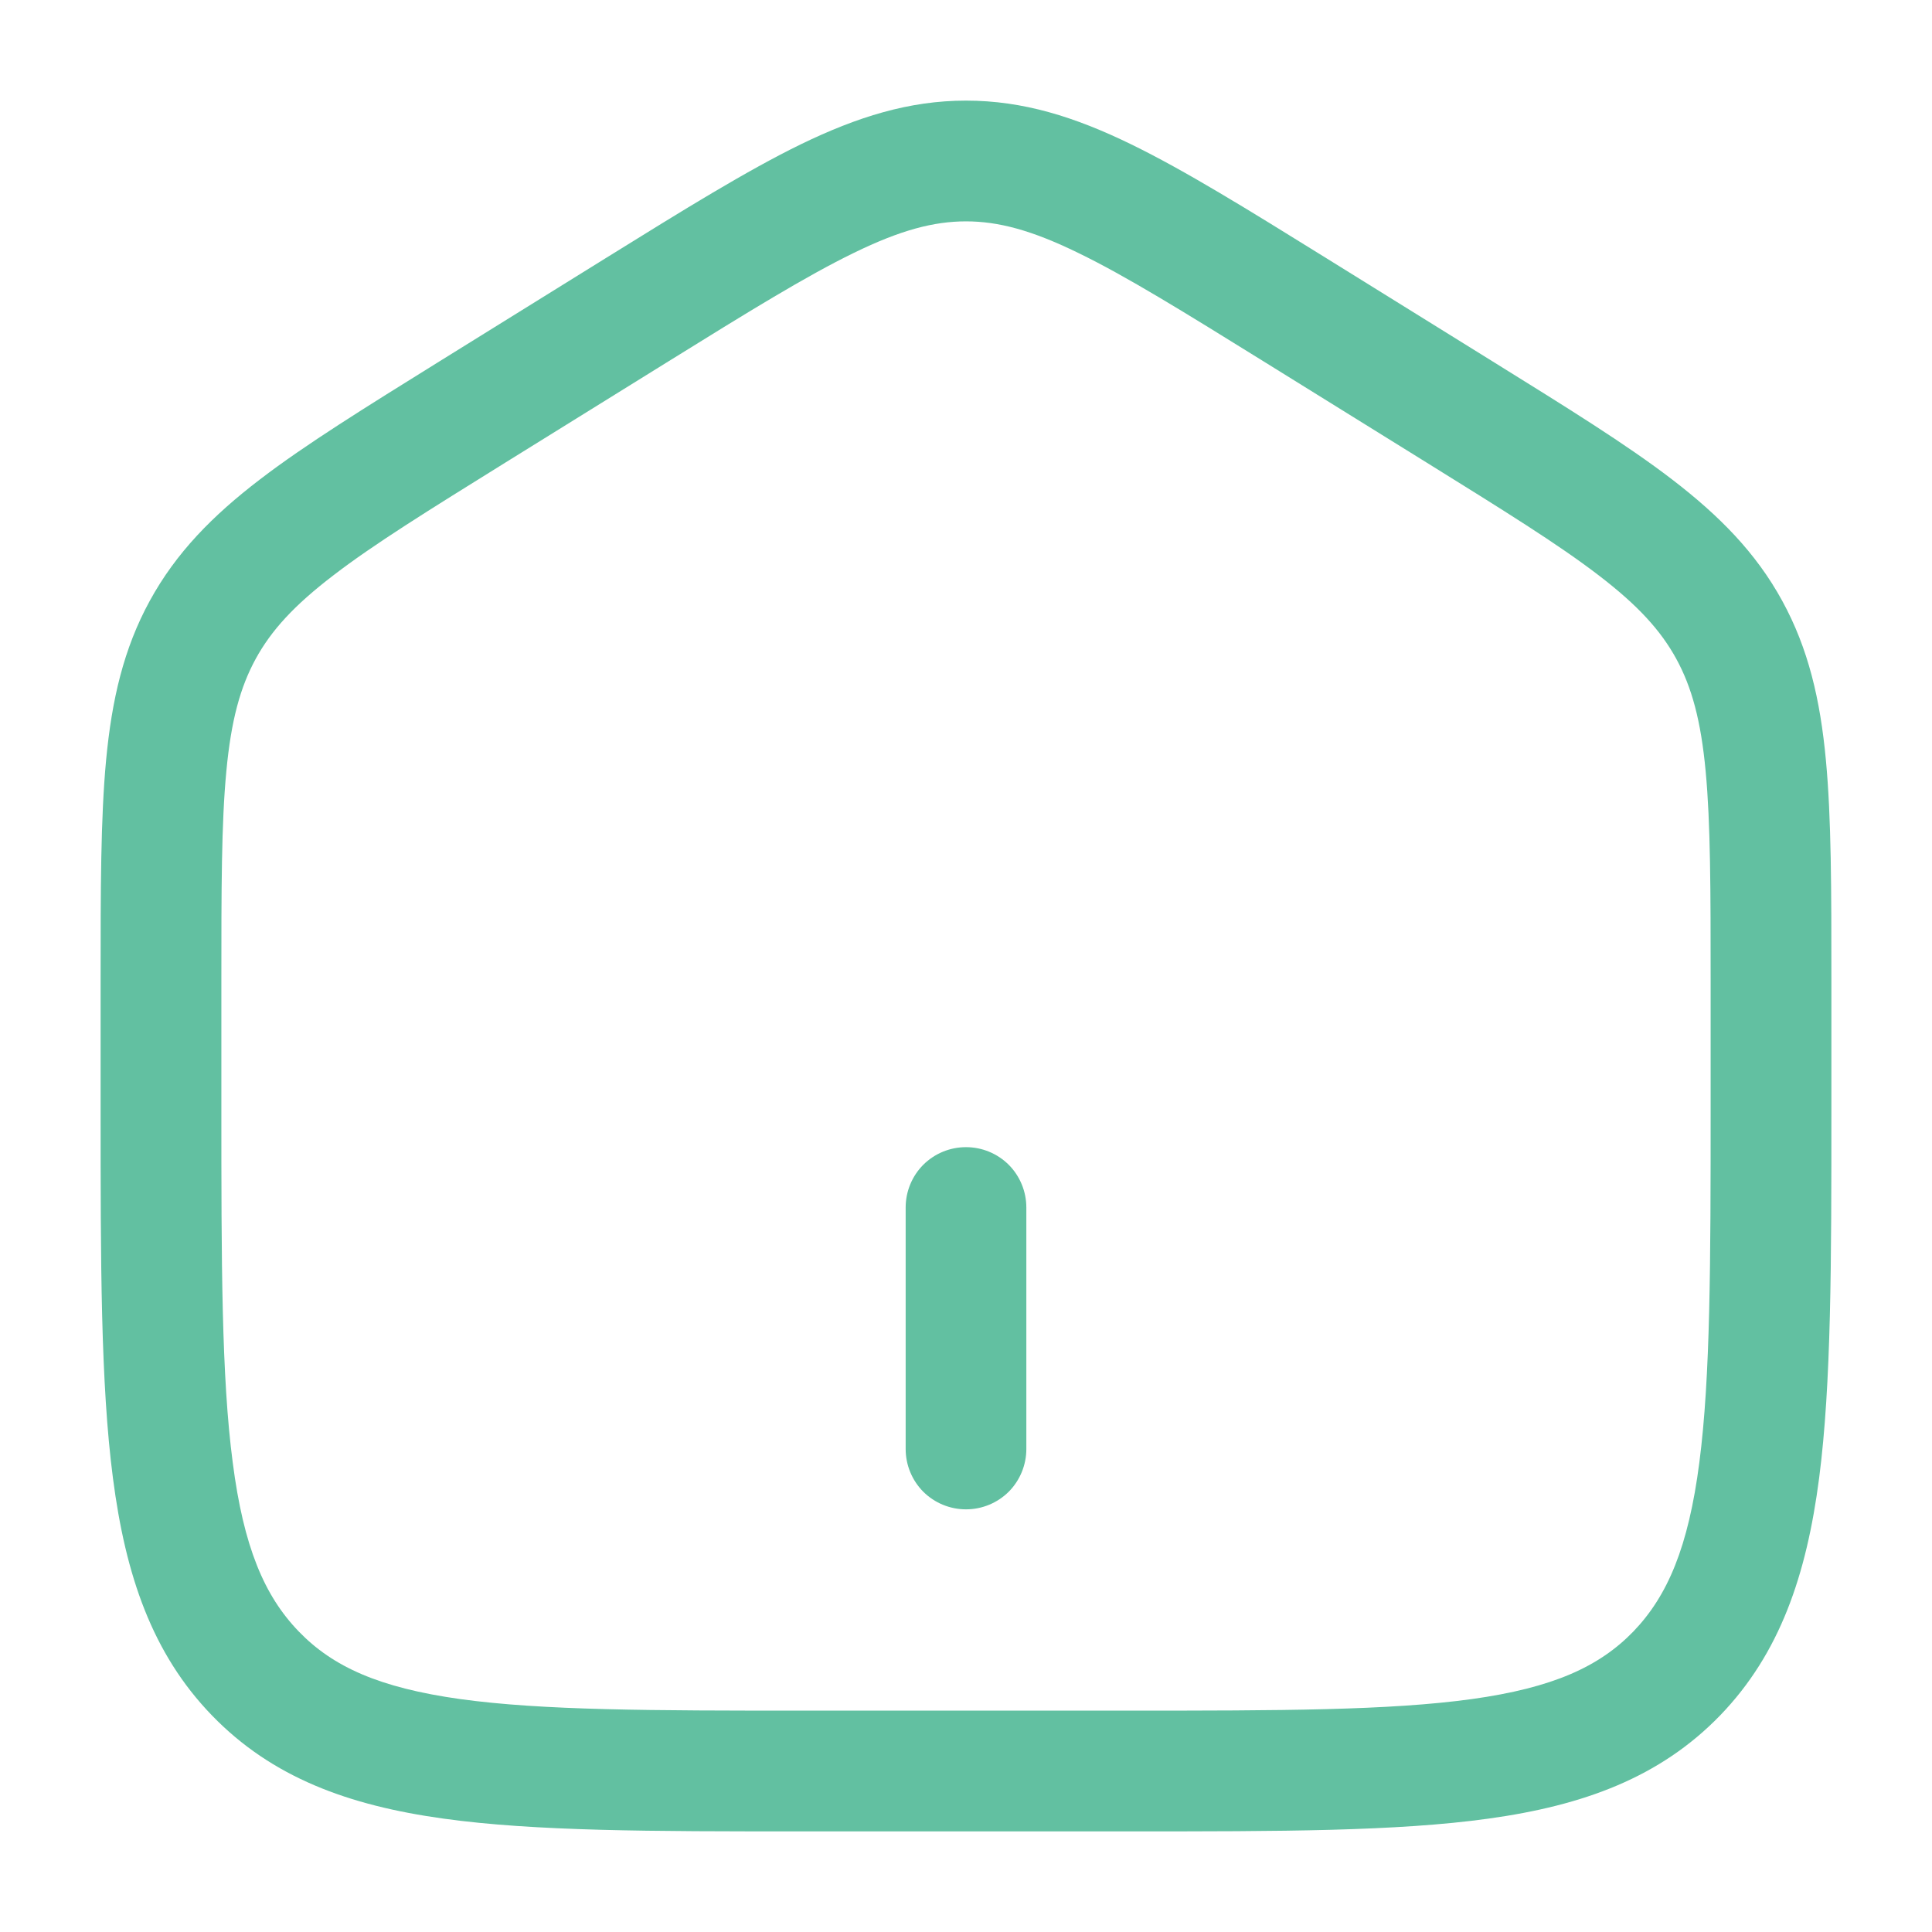 <svg width="26" height="26" viewBox="0 0 26 26" fill="none" xmlns="http://www.w3.org/2000/svg">
<path d="M12.188 19.5C12.188 19.715 12.273 19.922 12.425 20.075C12.578 20.227 12.784 20.312 13 20.312C13.216 20.312 13.422 20.227 13.575 20.075C13.727 19.922 13.812 19.715 13.812 19.5V16.25C13.812 16.035 13.727 15.828 13.575 15.675C13.422 15.523 13.216 15.438 13 15.438C12.784 15.438 12.578 15.523 12.425 15.675C12.273 15.828 12.188 16.035 12.188 16.25V19.5Z" fill="#62C0A1"/>
<path fill-rule="evenodd" clip-rule="evenodd" d="M13 1.354C12.233 1.354 11.536 1.574 10.779 1.941C10.049 2.297 9.204 2.821 8.15 3.475L5.911 4.865C4.914 5.485 4.113 5.981 3.498 6.452C2.86 6.94 2.37 7.438 2.016 8.085C1.663 8.73 1.505 9.416 1.428 10.228C1.354 11.013 1.354 11.975 1.354 13.181V14.928C1.354 16.991 1.354 18.619 1.52 19.892C1.689 21.198 2.046 22.252 2.852 23.085C3.662 23.922 4.691 24.297 5.967 24.474C7.202 24.646 8.781 24.646 10.771 24.646H15.229C17.218 24.646 18.798 24.646 20.033 24.474C21.308 24.297 22.338 23.922 23.149 23.085C23.953 22.252 24.311 21.198 24.481 19.892C24.646 18.619 24.646 16.991 24.646 14.928V13.181C24.646 11.975 24.646 11.014 24.572 10.228C24.496 9.415 24.337 8.73 23.984 8.085C23.63 7.438 23.139 6.941 22.502 6.452C21.887 5.98 21.087 5.485 20.089 4.865L17.85 3.475C16.796 2.821 15.951 2.297 15.22 1.941C14.465 1.573 13.768 1.354 13 1.354ZM8.97 4.879C10.069 4.197 10.844 3.718 11.491 3.403C12.12 3.096 12.567 2.979 13 2.979C13.433 2.979 13.88 3.096 14.509 3.403C15.157 3.717 15.93 4.197 17.03 4.879L19.197 6.224C20.238 6.871 20.969 7.324 21.515 7.743C22.045 8.149 22.349 8.484 22.558 8.865C22.767 9.247 22.89 9.695 22.954 10.38C23.02 11.082 23.021 11.967 23.021 13.221V14.869C23.021 17.003 23.019 18.526 22.869 19.682C22.722 20.817 22.443 21.476 21.981 21.956C21.52 22.432 20.894 22.714 19.81 22.865C18.698 23.019 17.233 23.021 15.167 23.021H10.833C8.766 23.021 7.302 23.019 6.19 22.865C5.106 22.713 4.48 22.432 4.02 21.955C3.557 21.476 3.278 20.817 3.132 19.682C2.98 18.526 2.979 17.004 2.979 14.869V13.221C2.979 11.967 2.979 11.082 3.046 10.38C3.11 9.695 3.233 9.247 3.442 8.865C3.651 8.484 3.955 8.149 4.486 7.743C5.031 7.324 5.762 6.871 6.803 6.224L8.97 4.879Z" fill="#62C0A1"/>
</svg>
